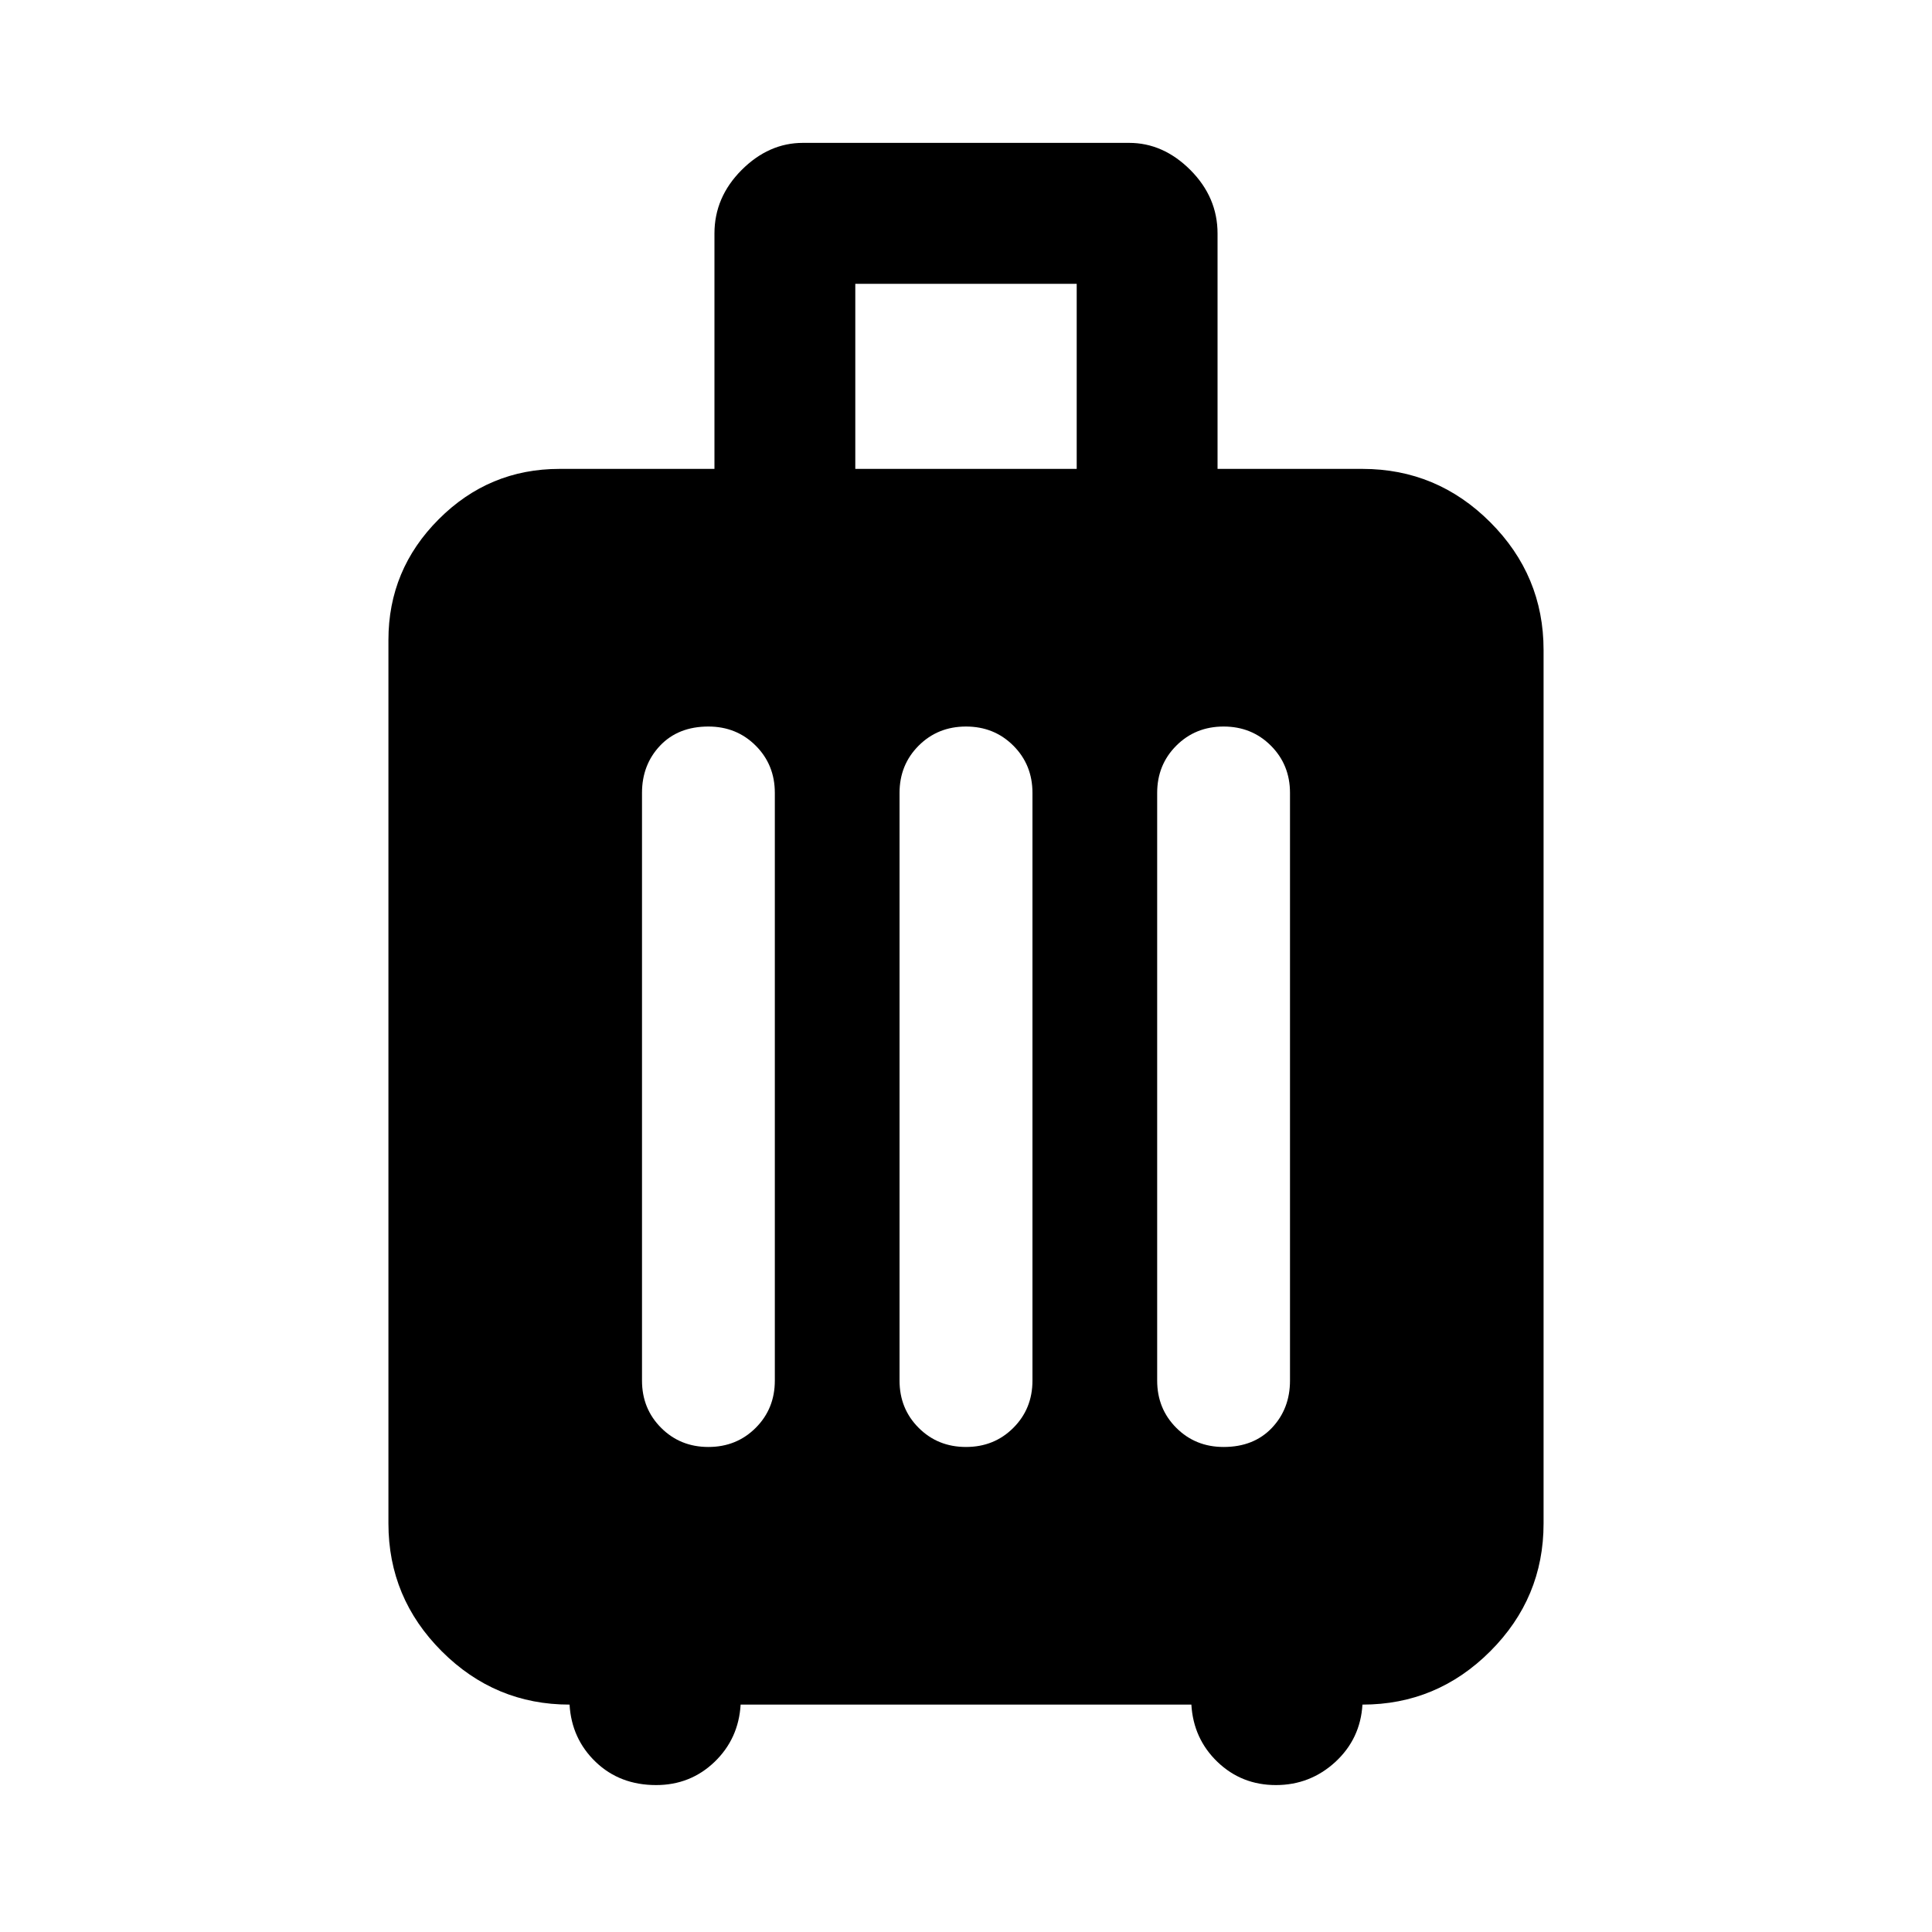 <svg xmlns="http://www.w3.org/2000/svg" height="20" width="20"><path d="M5.896 17.646Q5.125 17.646 4.573 17.094Q4.021 16.542 4.021 15.771V6.625Q4.021 5.896 4.542 5.375Q5.062 4.854 5.792 4.854H7.396V2.417Q7.396 2.042 7.677 1.76Q7.958 1.479 8.312 1.479H11.688Q12.042 1.479 12.323 1.76Q12.604 2.042 12.604 2.417V4.854H14.104Q14.875 4.854 15.427 5.406Q15.979 5.958 15.979 6.729V15.771Q15.979 16.542 15.427 17.094Q14.875 17.646 14.104 17.646Q14.083 18 13.823 18.24Q13.562 18.479 13.208 18.479Q12.854 18.479 12.604 18.24Q12.354 18 12.333 17.646H7.667Q7.646 18 7.396 18.24Q7.146 18.479 6.792 18.479Q6.417 18.479 6.167 18.24Q5.917 18 5.896 17.646ZM8.854 4.854H11.146V2.938H8.854ZM6.646 14.292Q6.646 14.583 6.844 14.781Q7.042 14.979 7.333 14.979Q7.625 14.979 7.823 14.781Q8.021 14.583 8.021 14.292V8.208Q8.021 7.917 7.823 7.719Q7.625 7.521 7.333 7.521Q7.021 7.521 6.833 7.719Q6.646 7.917 6.646 8.208ZM9.312 14.292Q9.312 14.583 9.51 14.781Q9.708 14.979 10 14.979Q10.292 14.979 10.49 14.781Q10.688 14.583 10.688 14.292V8.208Q10.688 7.917 10.49 7.719Q10.292 7.521 10 7.521Q9.708 7.521 9.51 7.719Q9.312 7.917 9.312 8.208ZM11.979 14.292Q11.979 14.583 12.177 14.781Q12.375 14.979 12.667 14.979Q12.979 14.979 13.167 14.781Q13.354 14.583 13.354 14.292V8.208Q13.354 7.917 13.156 7.719Q12.958 7.521 12.667 7.521Q12.375 7.521 12.177 7.719Q11.979 7.917 11.979 8.208Z"/></svg>